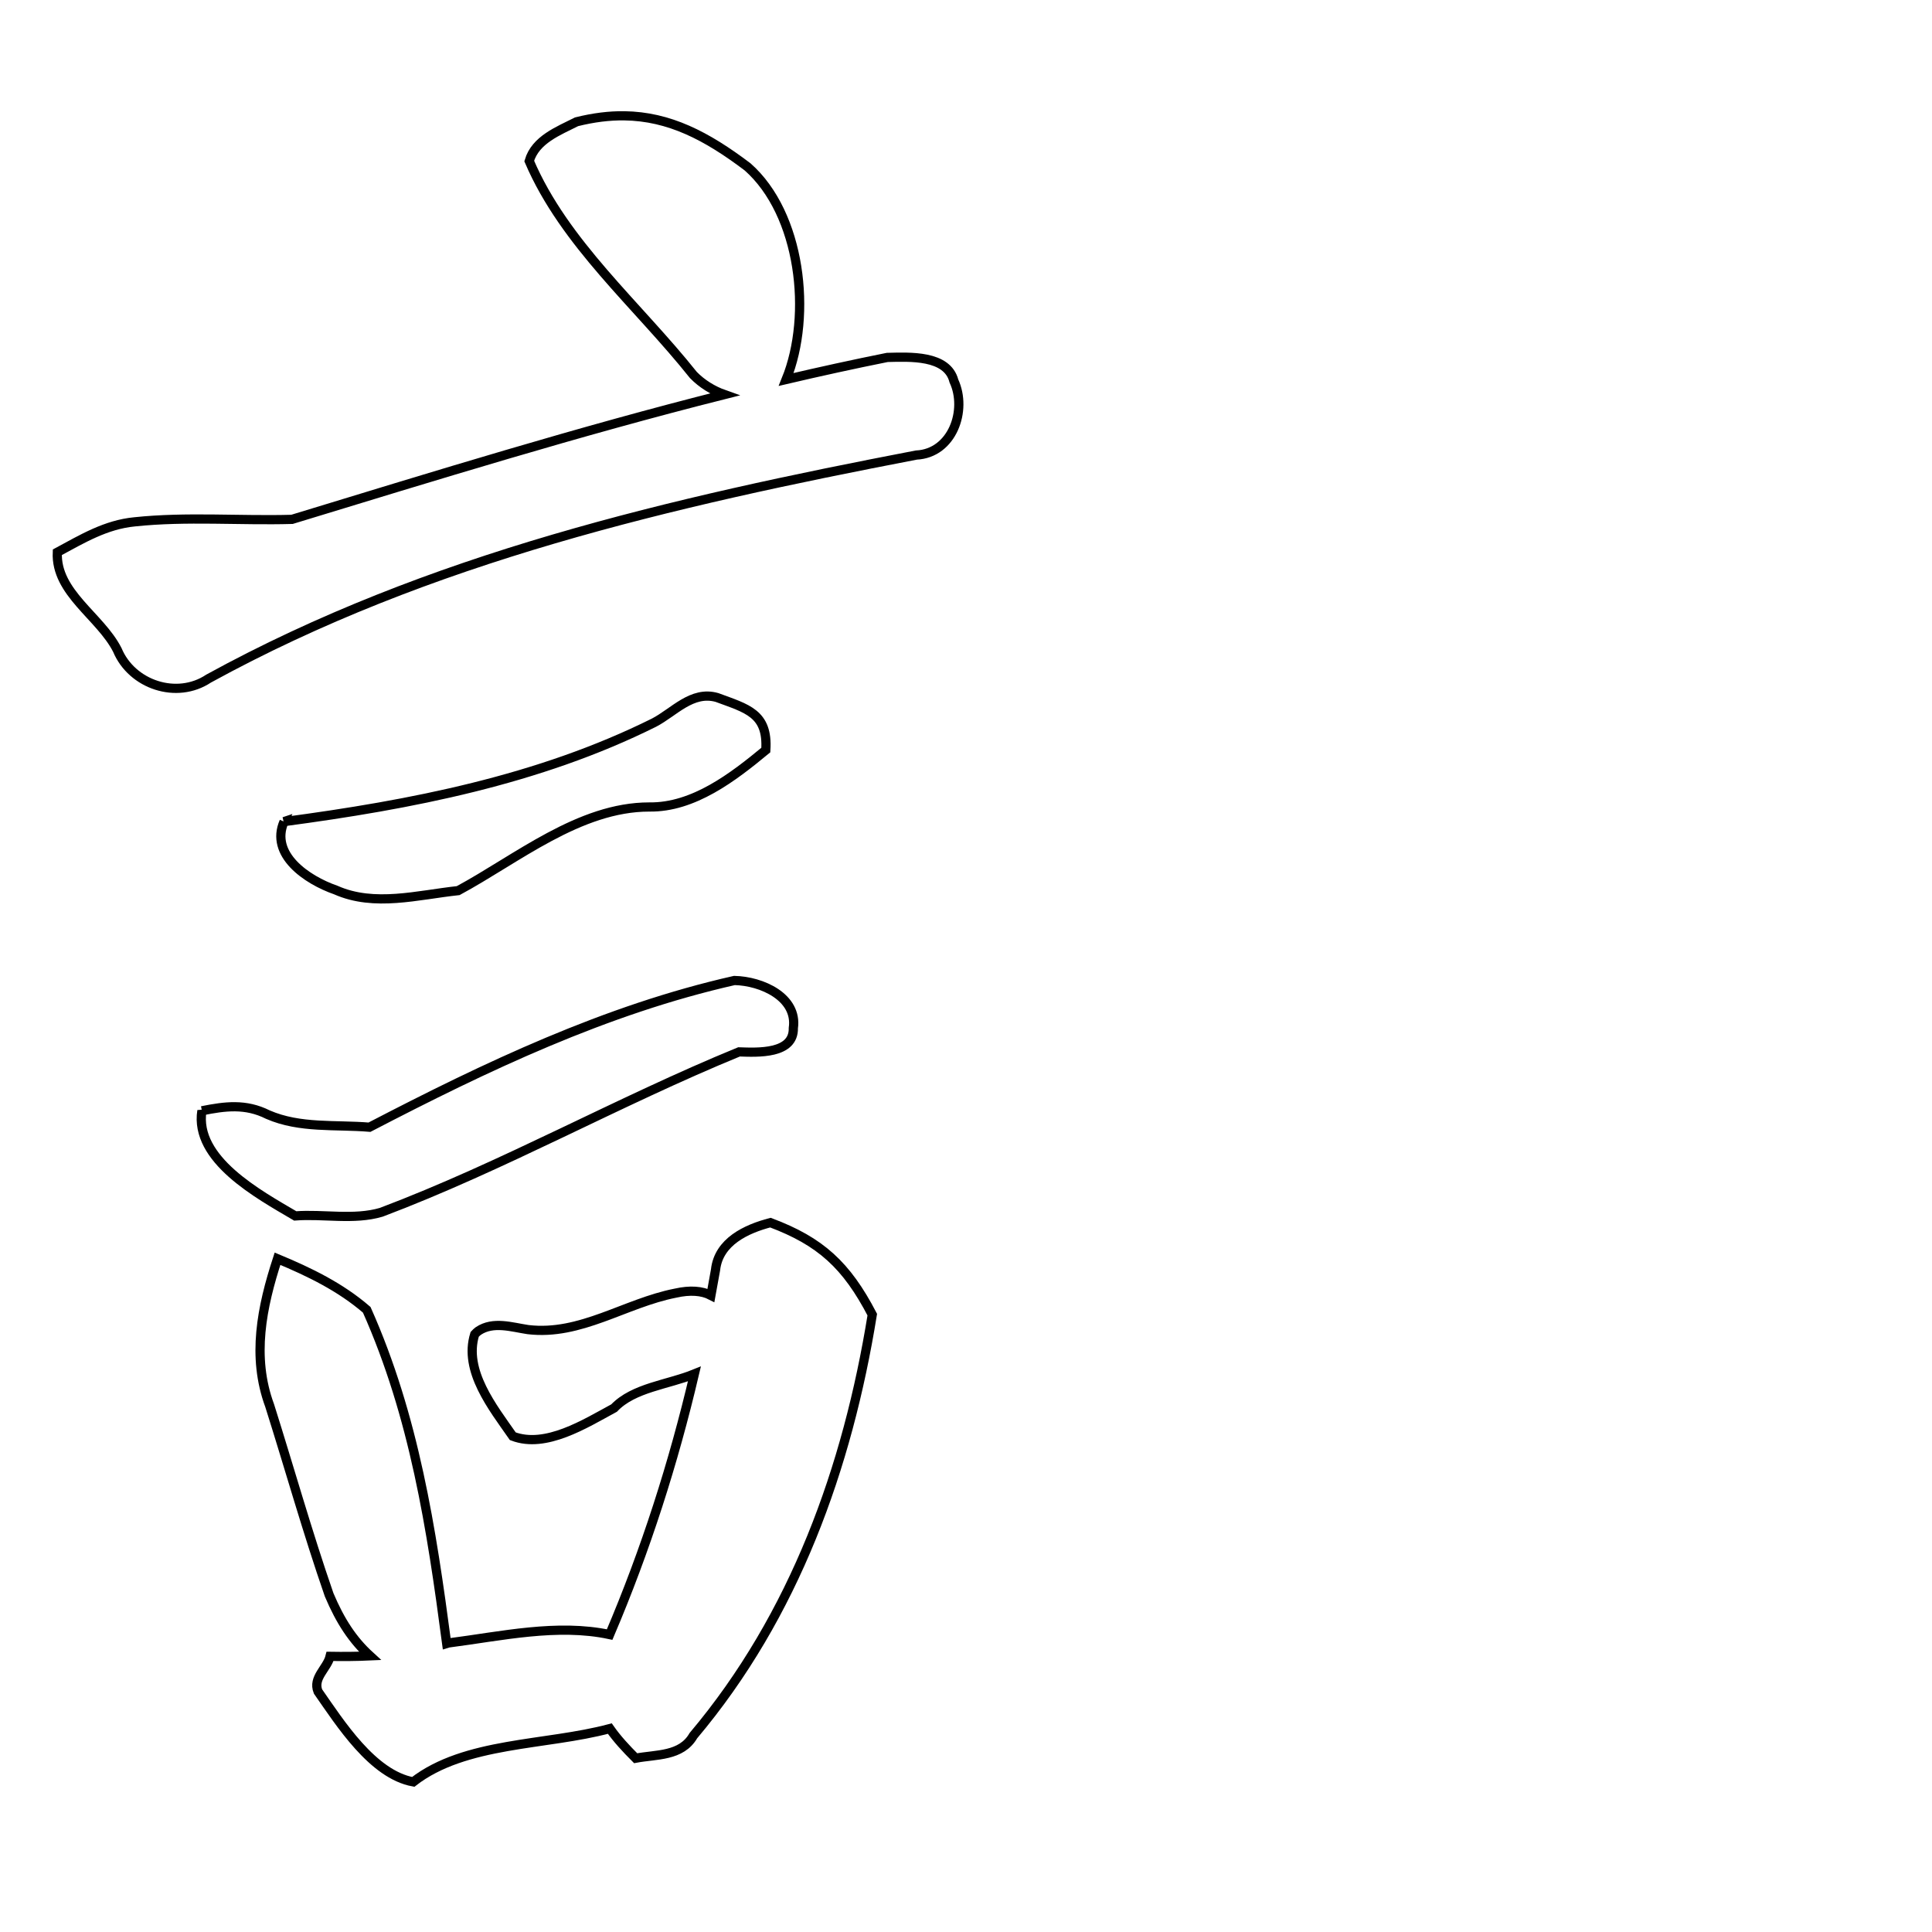 <?xml version="1.0" encoding="UTF-8" standalone="no"?>
<!-- Created with Inkscape (http://www.inkscape.org/) -->

<svg
   xmlns:dc="http://purl.org/dc/elements/1.1/"
   xmlns:cc="http://creativecommons.org/ns#"
   xmlns:rdf="http://www.w3.org/1999/02/22-rdf-syntax-ns#"
   xmlns:svg="http://www.w3.org/2000/svg"
   xmlns="http://www.w3.org/2000/svg"
   xmlns:sodipodi="http://sodipodi.sourceforge.net/DTD/sodipodi-0.dtd"
   xmlns:inkscape="http://www.inkscape.org/namespaces/inkscape"
   width="1000"
   height="1000"
   id="svg3173"
   version="1.1"
   inkscape:version="0.47 r22583"
   sodipodi:docname="8a01.svg"
   inkscape:export-filename="E:\chinese\yan\8a01.png"
   inkscape:export-xdpi="18.005705"
   inkscape:export-ydpi="18.005705">
  <title
     id="title2851">Language Radical</title>
  <defs
     id="defs3175">
    <inkscape:perspective
       sodipodi:type="inkscape:persp3d"
       inkscape:vp_x="0 : 526.18109 : 1"
       inkscape:vp_y="0 : 1000 : 0"
       inkscape:vp_z="744.09448 : 526.18109 : 1"
       inkscape:persp3d-origin="372.04724 : 350.78739 : 1"
       id="perspective3181" />
    <inkscape:perspective
       id="perspective3191"
       inkscape:persp3d-origin="0.5 : 0.33333333 : 1"
       inkscape:vp_z="1 : 0.5 : 1"
       inkscape:vp_y="0 : 1000 : 0"
       inkscape:vp_x="0 : 0.5 : 1"
       sodipodi:type="inkscape:persp3d" />
    <inkscape:perspective
       id="perspective4006"
       inkscape:persp3d-origin="0.5 : 0.33333333 : 1"
       inkscape:vp_z="1 : 0.5 : 1"
       inkscape:vp_y="0 : 1000 : 0"
       inkscape:vp_x="0 : 0.5 : 1"
       sodipodi:type="inkscape:persp3d" />
    <inkscape:perspective
       id="perspective4034"
       inkscape:persp3d-origin="0.5 : 0.33333333 : 1"
       inkscape:vp_z="1 : 0.5 : 1"
       inkscape:vp_y="0 : 1000 : 0"
       inkscape:vp_x="0 : 0.5 : 1"
       sodipodi:type="inkscape:persp3d" />
    <inkscape:perspective
       id="perspective4081"
       inkscape:persp3d-origin="0.5 : 0.33333333 : 1"
       inkscape:vp_z="1 : 0.5 : 1"
       inkscape:vp_y="0 : 1000 : 0"
       inkscape:vp_x="0 : 0.5 : 1"
       sodipodi:type="inkscape:persp3d" />
    <inkscape:perspective
       id="perspective4147"
       inkscape:persp3d-origin="0.5 : 0.33333333 : 1"
       inkscape:vp_z="1 : 0.5 : 1"
       inkscape:vp_y="0 : 1000 : 0"
       inkscape:vp_x="0 : 0.5 : 1"
       sodipodi:type="inkscape:persp3d" />
    <inkscape:perspective
       id="perspective3807"
       inkscape:persp3d-origin="0.5 : 0.33333333 : 1"
       inkscape:vp_z="1 : 0.5 : 1"
       inkscape:vp_y="0 : 1000 : 0"
       inkscape:vp_x="0 : 0.5 : 1"
       sodipodi:type="inkscape:persp3d" />
    <inkscape:perspective
       id="perspective3019"
       inkscape:persp3d-origin="0.5 : 0.33333333 : 1"
       inkscape:vp_z="1 : 0.5 : 1"
       inkscape:vp_y="0 : 1000 : 0"
       inkscape:vp_x="0 : 0.5 : 1"
       sodipodi:type="inkscape:persp3d" />
  </defs>
  <sodipodi:namedview
     id="base"
     pagecolor="#ffffff"
     bordercolor="#666666"
     borderopacity="1.0"
     inkscape:pageopacity="0.0"
     inkscape:pageshadow="2"
     inkscape:zoom="0.49497475"
     inkscape:cx="420.34725"
     inkscape:cy="524.87745"
     inkscape:document-units="px"
     inkscape:current-layer="layer1"
     showgrid="false"
     inkscape:window-width="1440"
     inkscape:window-height="840"
     inkscape:window-x="-4"
     inkscape:window-y="-4"
     inkscape:window-maximized="1" />
  <g
     inkscape:label="Layer 1"
     inkscape:groupmode="layer"
     id="layer1"
     transform="translate(0,-52.362)">
    <g
       transform="matrix(4.762,0,0,4.762,-2523.102,68.413)"
       id="g5975"
       style="fill:none;fill-opacity:1">
      <path
         style="fill:none;stroke:#000000;stroke-width:4.762px;stroke-linecap:butt;stroke-linejoin:miter;stroke-opacity:1"
         d="M 323.344 59.938 C 315.601 59.834 307.445 60.832 298.625 63.031 C 289.274 67.786 277.356 72.27 274.125 83.344 C 292.44 126.13 330.131 157.741 359.125 194.125 C 363.539 198.628 369.101 202.088 375.125 204.219 C 299.821 223.172 225.697 246.156 151.344 268.812 C 124.225 269.573 96.835 267.25 69.875 270.094 C 54.934 271.535 42.803 278.883 29.875 285.844 C 28.902 306.846 52.075 318.951 60.938 336.406 C 68.447 354.438 91.71 362.203 108.188 351.219 C 222.311 288.614 348.078 259.812 474.469 235.531 C 493.145 234.644 500.969 212.357 493.938 197.188 C 490.452 183.63 471.041 184.735 459.438 185 C 441.913 188.516 424.488 192.342 407.125 196.406 C 420.688 162.95 414.71 110.651 387.125 86.344 C 365.918 70.306 346.572 60.248 323.344 59.938 z "
         transform="matrix(0.21,0,0,0.21,529.797,-3.37)"
         id="path5906" />
      <path
         id="path5912"
         d="m 560.714,85.934 c -1.559,3.574 2.447,6.332 5.629,7.438 4.191,1.862 8.907,0.533 13.3,0.062 6.377,-3.44 13.168,-9.096 20.781,-9.091 4.792,0.07 9.099,-3.243 12.655,-6.186 0.263,-4.003 -2.053,-4.506 -5.312,-5.717 -2.716,-0.768 -4.673,1.613 -6.843,2.739 -12.531,6.236 -26.437,8.918 -40.211,10.755 z"
         style="fill:none;fill-opacity:1;stroke:#000000;stroke-width:1px;stroke-linecap:butt;stroke-linejoin:miter;stroke-opacity:1"
         sodipodi:nodetypes="cccccccc" />
      <path
         id="path5914"
         d="m 551.786,117.362 c -0.836,5.301 6.141,9.073 10.142,11.429 3.096,-0.232 6.376,0.484 9.355,-0.395 13.314,-5.029 25.736,-12.041 38.885,-17.434 2.04,0.07 5.97,0.265 5.904,-2.59 0.476,-3.355 -3.441,-5.108 -6.405,-5.171 -13.959,3.151 -27.022,9.373 -39.667,15.948 -3.696,-0.307 -7.55,0.15 -11.037,-1.366 -2.438,-1.223 -4.663,-0.922 -7.177,-0.419 z"
         style="fill:none;fill-opacity:1;stroke:#000000;stroke-width:1px;stroke-linecap:butt;stroke-linejoin:miter;stroke-opacity:1"
         sodipodi:nodetypes="ccccccccc" />
      <path
         style="fill:none;stroke:#000000;stroke-width:4.762px;stroke-linecap:butt;stroke-linejoin:miter;stroke-opacity:1"
         d="M 398.969 632.812 C 386.475 636.079 372.155 642.687 370.562 657.25 C 369.796 661.663 369.014 666.073 368.188 670.469 C 363.593 668.08 357.379 667.6 349.844 669.312 C 323.636 674.456 300.788 691.416 273.531 688.188 C 265.103 686.931 255.523 683.704 247.781 688.906 C 247.097 689.419 246.476 689.989 245.906 690.625 C 240.067 709.47 255.225 728.447 265.625 743.375 C 282.644 749.848 303.049 736.904 318.062 728.781 C 328.146 718.189 345.86 716.719 359.625 711.125 C 348.805 757.268 334.374 802.32 315.75 846.031 C 288.743 840.24 259.551 846.872 232.344 850.375 C 232.032 850.475 231.719 850.559 231.406 850.656 C 223.554 791.224 214.613 733.042 190.031 677.938 C 176.387 666.135 160.355 658.375 143.844 651.5 C 135.677 676.524 130.436 702.238 139.781 727.5 C 150.098 760.121 159.357 793.136 170.562 825.438 C 176.344 839.16 182.849 848.972 191.719 857.062 C 184.751 857.388 177.836 857.422 171.062 857.312 C 169.533 863.57 161.962 868.403 164.812 875.5 C 176.263 891.873 193.007 918.404 214.094 922.281 C 240.97 901.434 282.62 903.594 315.844 894.688 C 319.624 900.08 324.228 905.04 329.219 910.031 C 339.834 908.003 352.84 909.198 359.094 898.344 C 411.514 836.139 438.905 759.558 451.688 680.438 C 438.32 654.797 424.898 642.536 398.969 632.812 z "
         transform="matrix(0.21,0,0,0.21,529.797,-3.37)"
         id="path5916" />
    </g>
  </g>
</svg>
